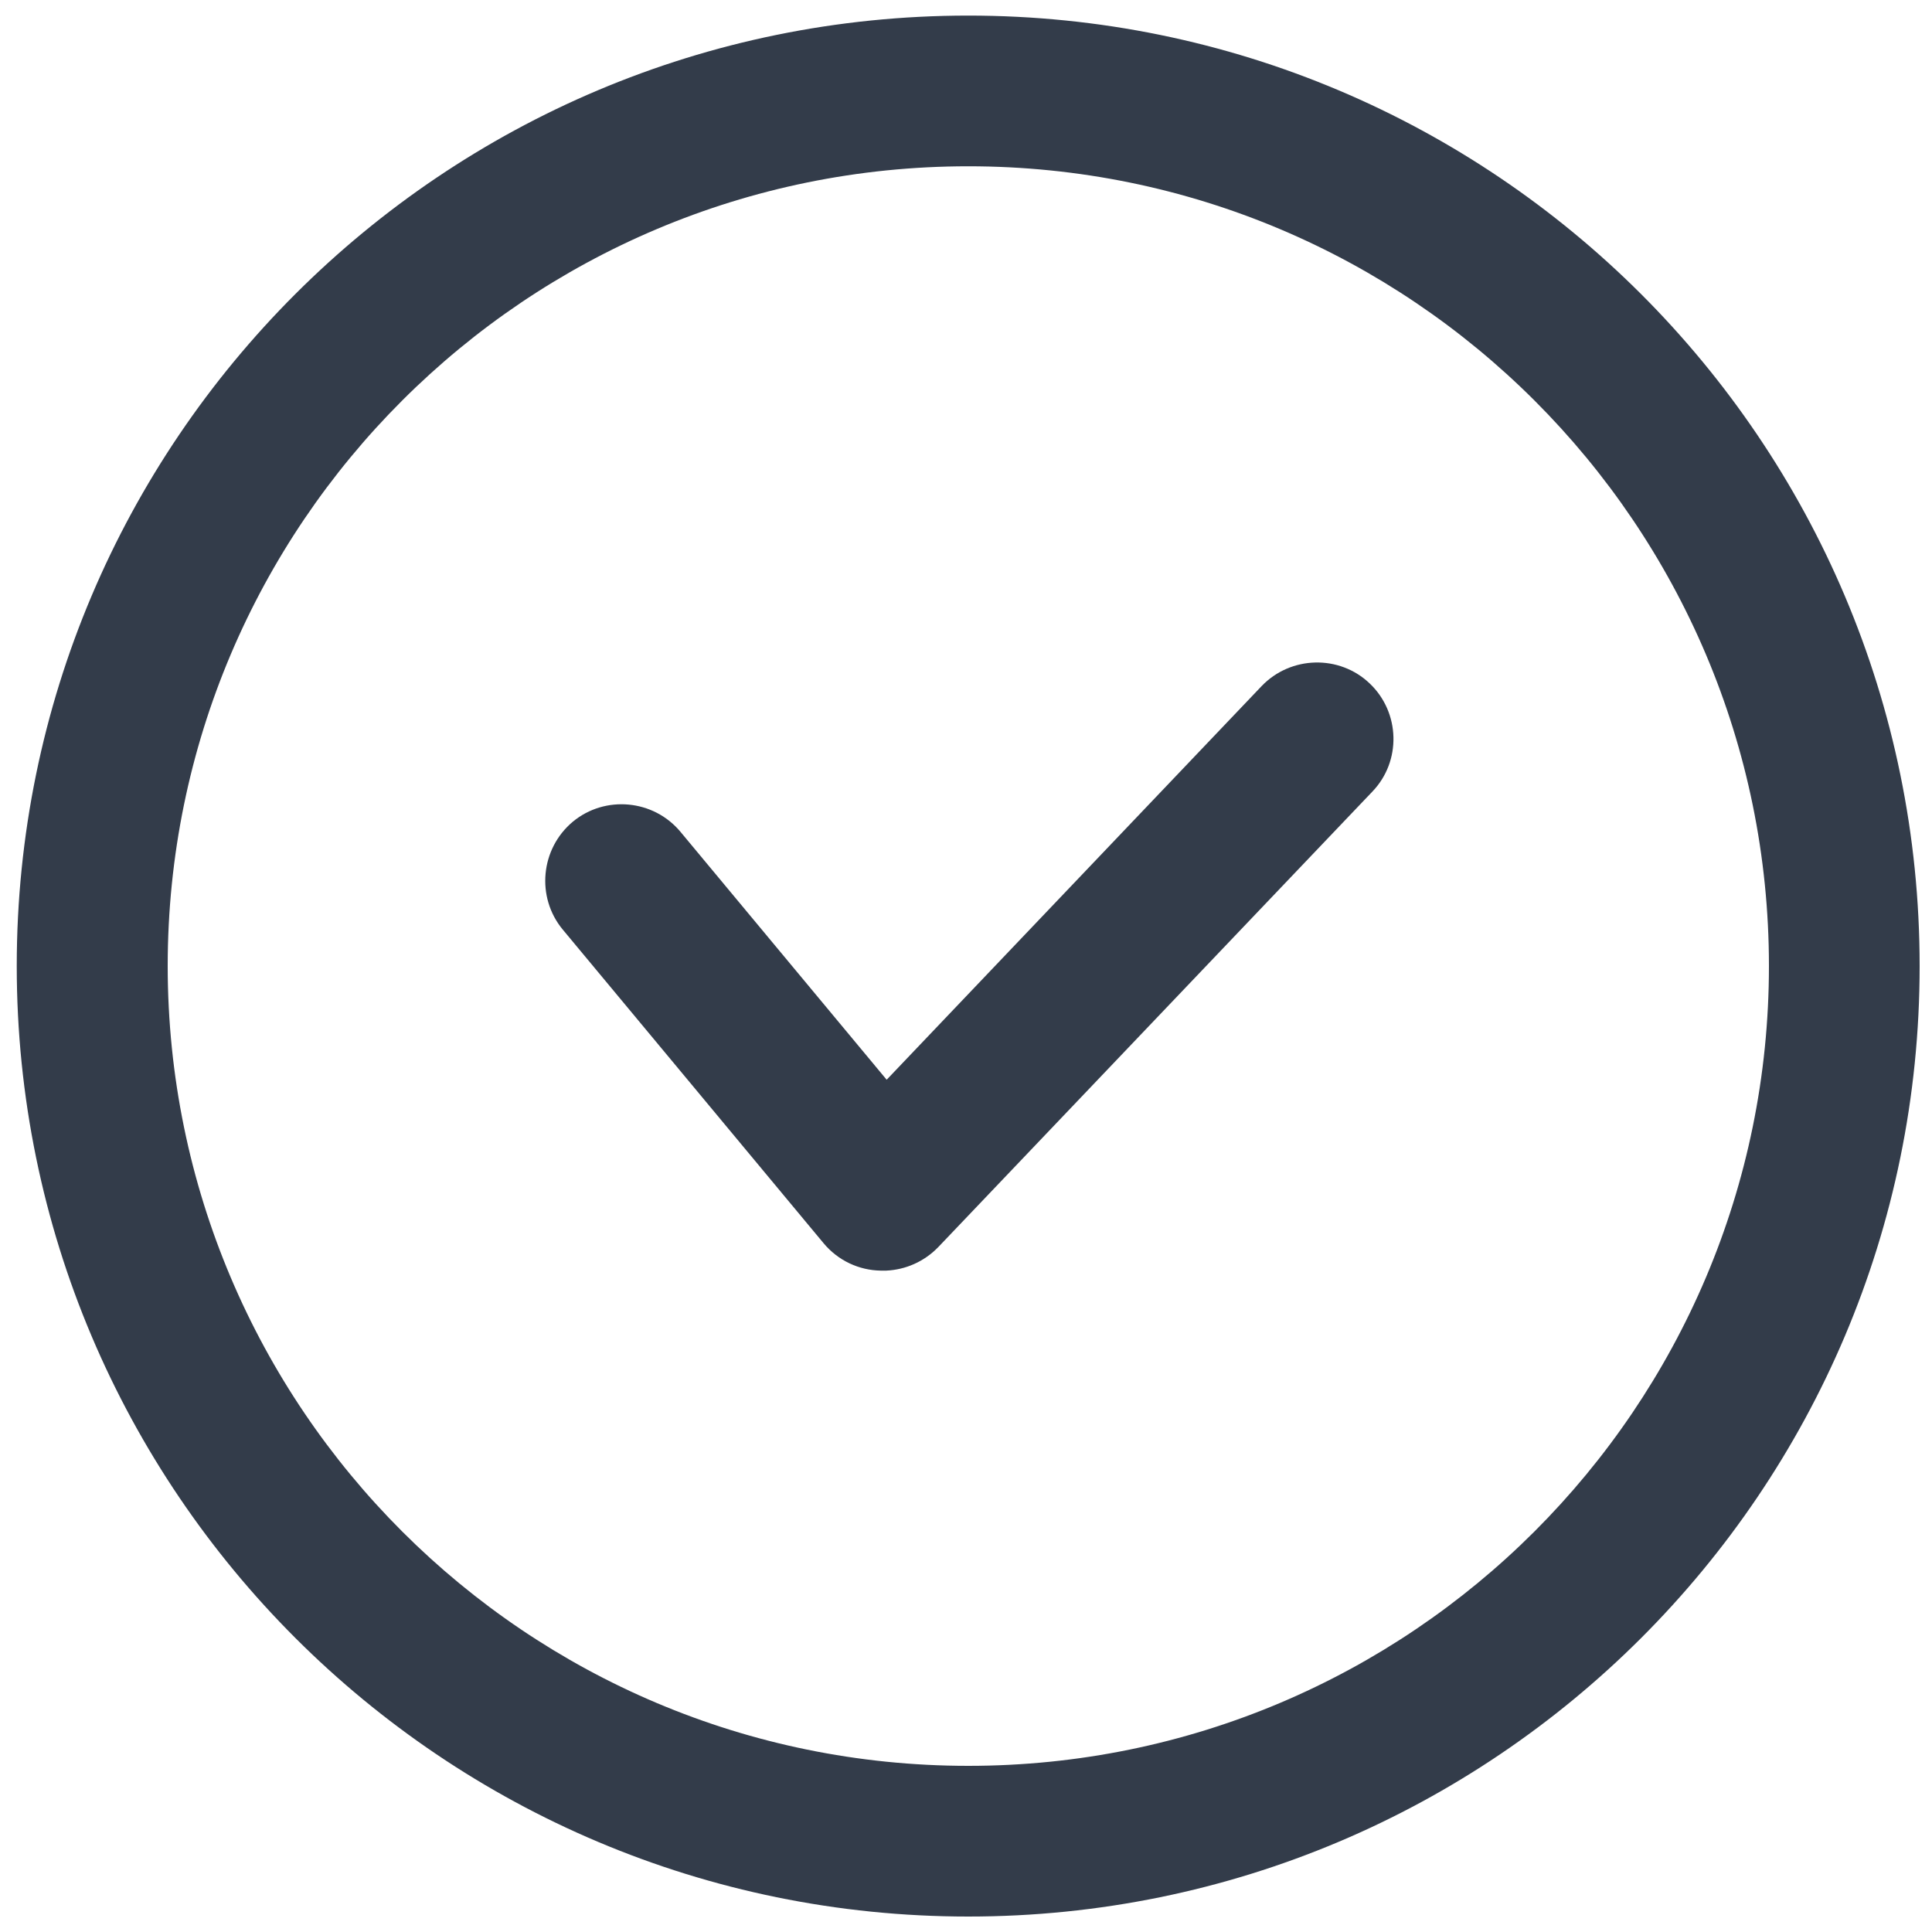 <?xml version="1.0" encoding="UTF-8"?>
<svg width="15px" height="15px" viewBox="0 0 15 15" version="1.1" xmlns="http://www.w3.org/2000/svg" xmlns:xlink="http://www.w3.org/1999/xlink">
    <title>wancheng</title>
    <g id="数据管道" stroke="none" stroke-width="1" fill="none" fill-rule="evenodd">
        <g id="数据复制-点击名称（全量+增量）" transform="translate(-1153, -611)" fill="#333C4A" fill-rule="nonzero">
            <g id="wancheng" transform="translate(1153.13, 611.121)">
                <path d="M7.388,13.589 C10.82,13.589 13.604,10.808 13.604,7.379 C13.604,3.95 10.822,1.17 7.388,1.17 C3.955,1.17 1.172,3.95 1.172,7.379 C1.173,10.808 3.955,13.589 7.388,13.589 Z M7.388,14.759 C3.309,14.759 0,11.455 0,7.379 C0,3.304 3.307,0 7.388,0 C11.467,0 14.774,3.304 14.774,7.379 C14.775,11.455 11.467,14.759 7.388,14.759 Z" id="形状"></path>
                <path d="M10.505,5.186 C10.269,4.96 9.891,4.97 9.665,5.206 L6.754,8.262 L5.153,6.337 C4.944,6.086 4.568,6.051 4.317,6.259 C4.066,6.469 4.031,6.845 4.239,7.096 L6.264,9.531 C6.378,9.668 6.541,9.741 6.706,9.744 L6.752,9.744 C6.899,9.737 7.044,9.676 7.155,9.561 L10.525,6.025 C10.751,5.79 10.742,5.412 10.505,5.186 L10.505,5.186 Z" id="路径"></path>
            </g>
        </g>
    </g>
</svg>